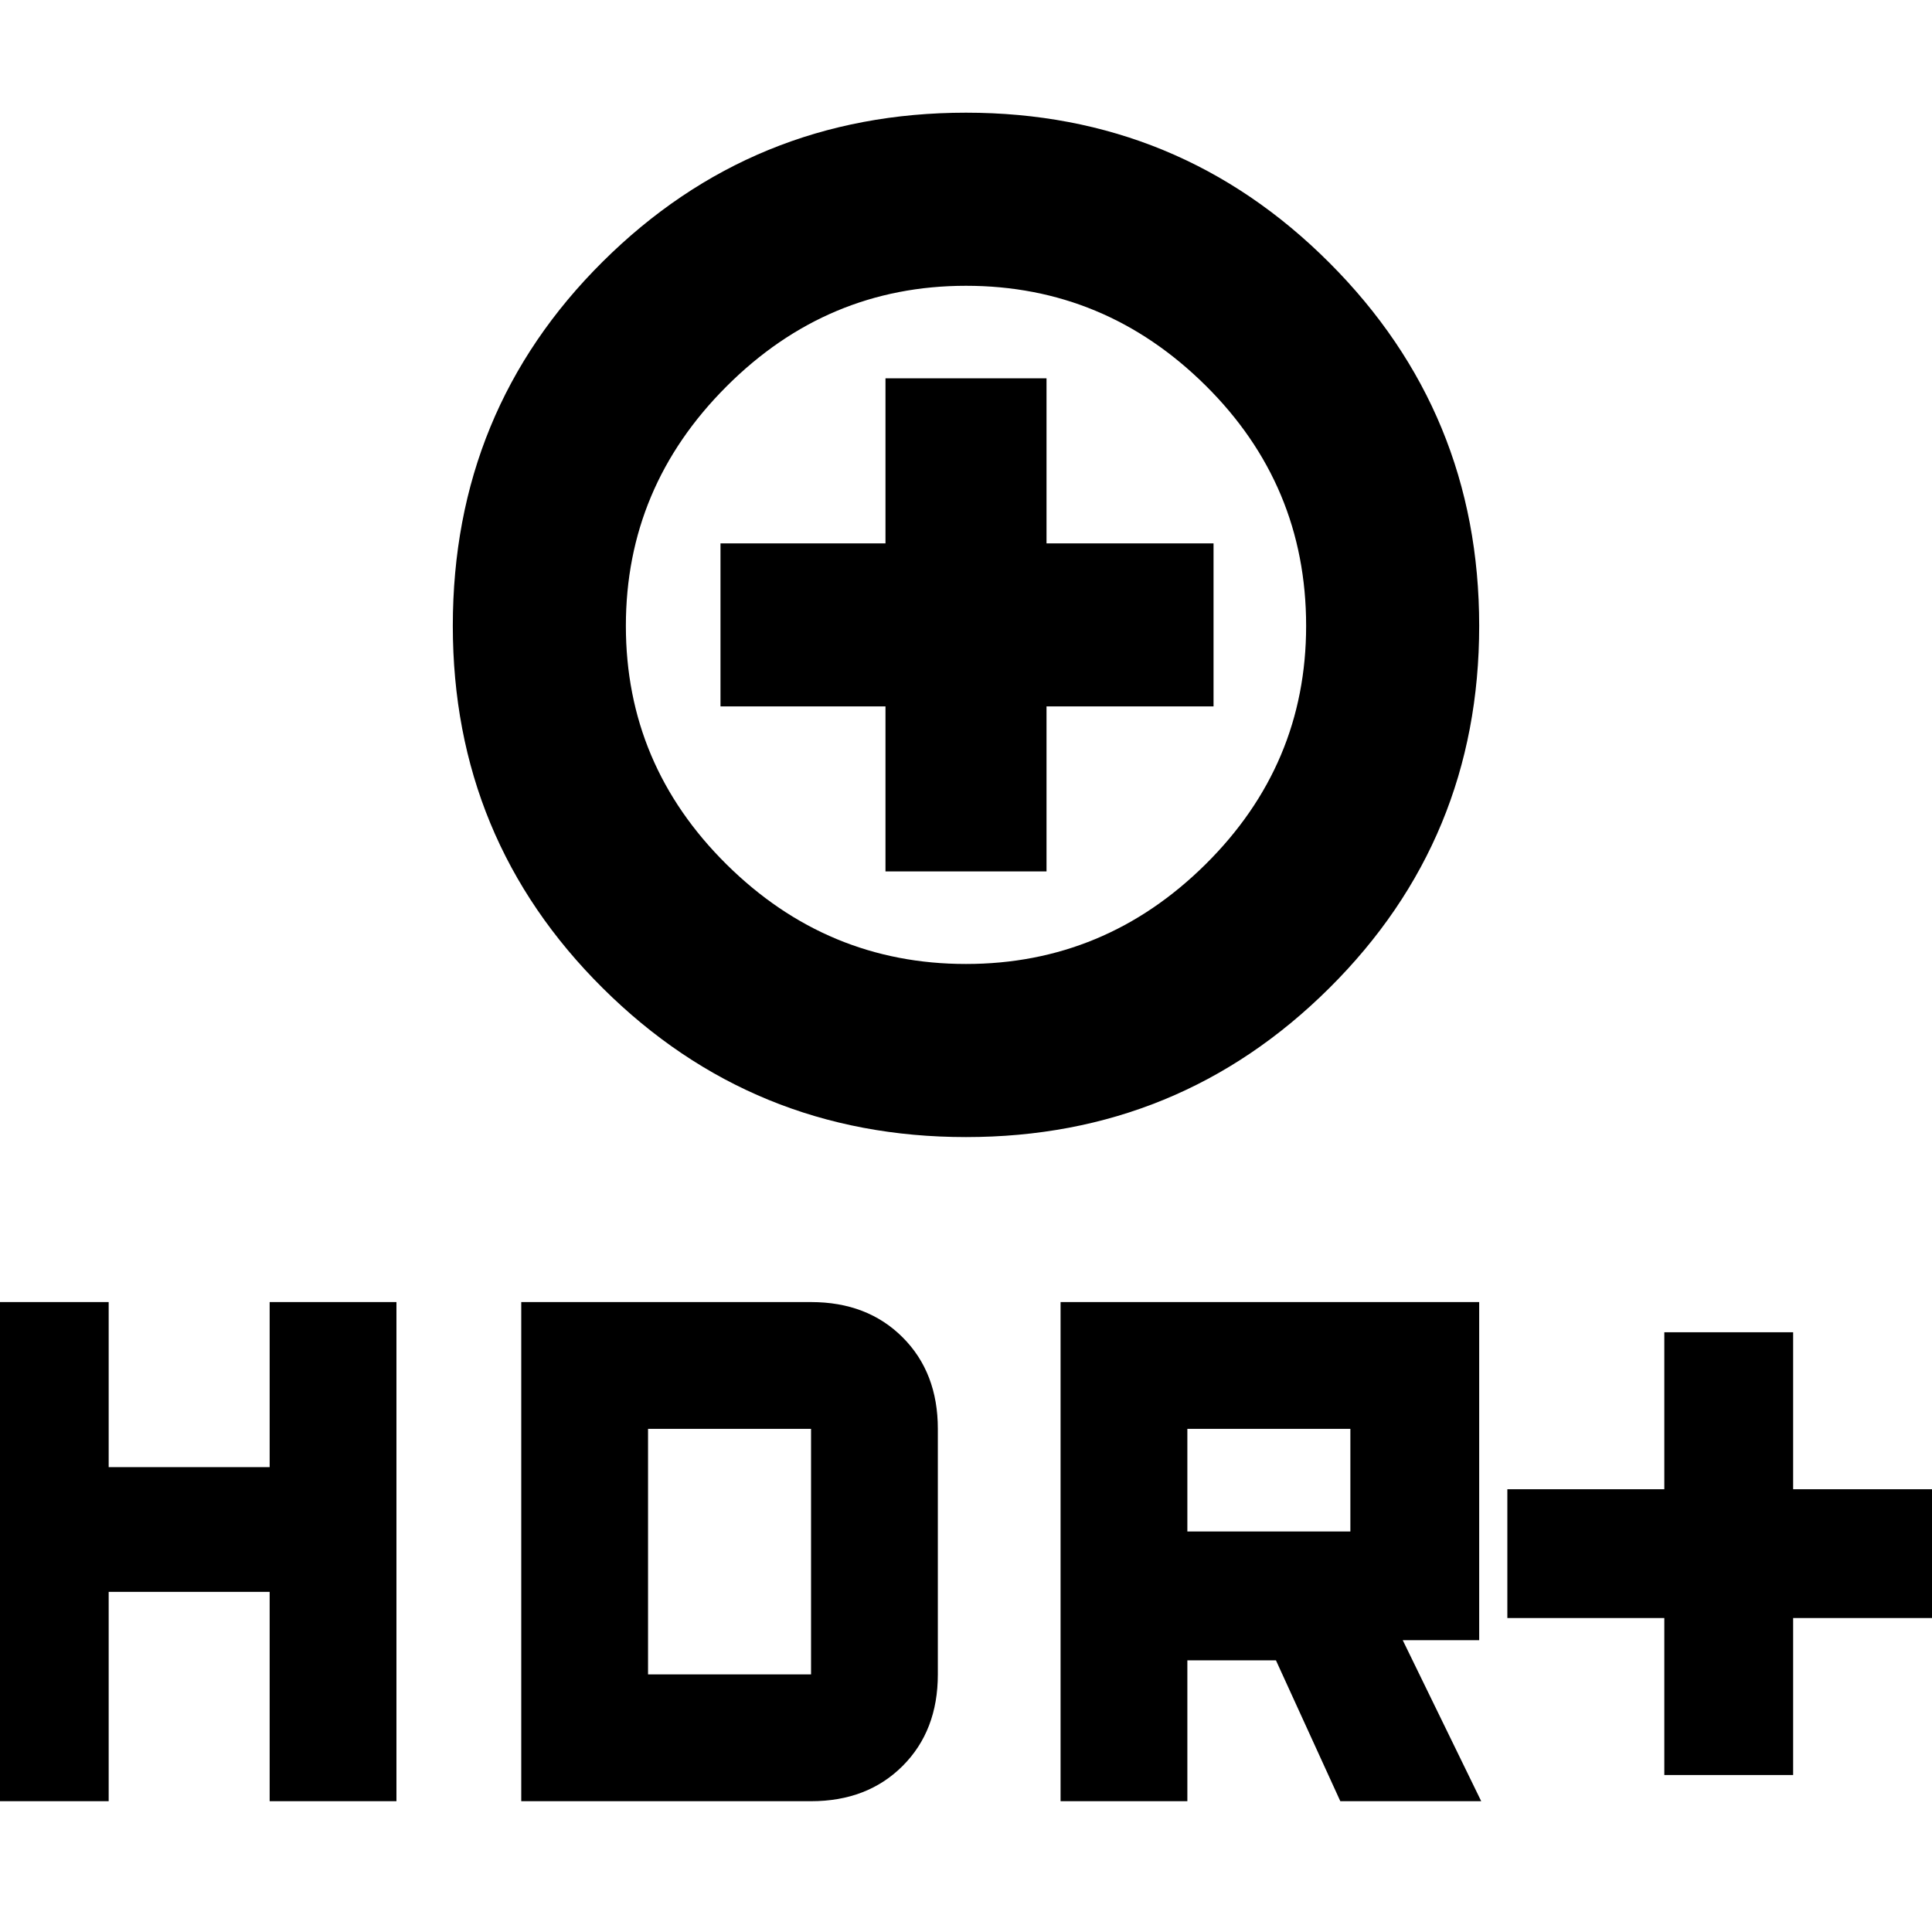 <svg xmlns="http://www.w3.org/2000/svg" height="40" width="40"><path d="M20 23.542Q15.583 23.542 12.479 20.458Q9.375 17.375 9.375 12.958Q9.375 8.5 12.479 5.417Q15.583 2.333 20 2.333Q24.417 2.333 27.521 5.438Q30.625 8.542 30.625 12.958Q30.625 17.375 27.521 20.458Q24.417 23.542 20 23.542ZM20 19.958Q22.875 19.958 24.958 17.896Q27.042 15.833 27.042 12.958Q27.042 10.042 24.958 7.979Q22.875 5.917 20 5.917Q17.125 5.917 15.042 8Q12.958 10.083 12.958 12.958Q12.958 15.833 15.042 17.896Q17.125 19.958 20 19.958ZM18.333 18.042H21.667V14.625H25.125V11.25H21.667V7.833H18.333V11.25H14.917V14.625H18.333ZM34.458 36.75V33.5H31.208V30.833H34.458V27.583H37.125V30.833H40.375V33.5H37.125V36.75ZM21.958 37.292V26.958H30.625V33.958H29.042L30.667 37.292H27.75L26.417 34.375H24.583V37.292ZM24.583 31.708H27.958V29.583H24.583ZM-0.375 37.292V26.958H2.25V30.375H5.583V26.958H8.208V37.292H5.583V32.958H2.25V37.292ZM10.792 37.292V26.958H16.792Q17.958 26.958 18.688 27.688Q19.417 28.417 19.417 29.583V34.667Q19.417 35.833 18.688 36.562Q17.958 37.292 16.792 37.292ZM13.417 34.667H16.792Q16.792 34.667 16.792 34.667Q16.792 34.667 16.792 34.667V29.583Q16.792 29.583 16.792 29.583Q16.792 29.583 16.792 29.583H13.417ZM20 12.958Q20 12.958 20 12.958Q20 12.958 20 12.958Q20 12.958 20 12.958Q20 12.958 20 12.958Q20 12.958 20 12.958Q20 12.958 20 12.958Q20 12.958 20 12.958Q20 12.958 20 12.958Z"/></svg>